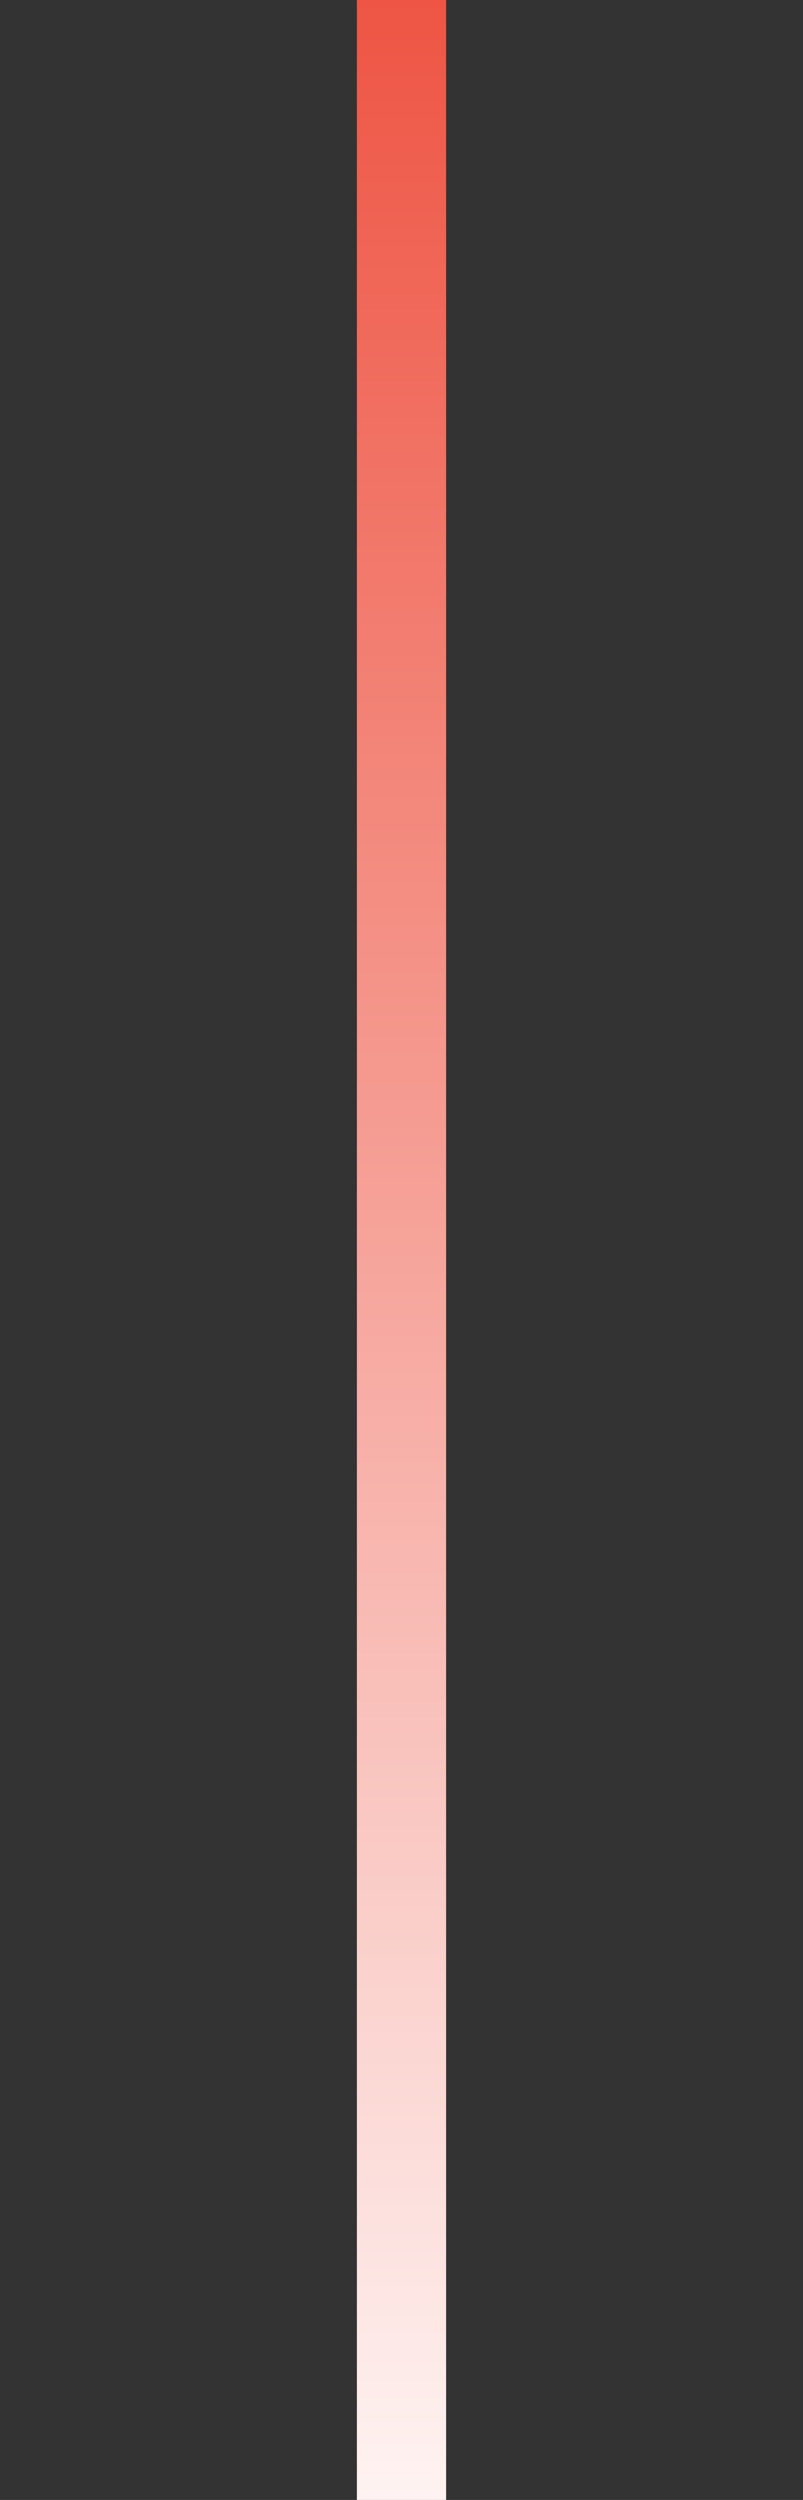 <svg width="9" height="28" viewBox="0 0 9 28" fill="none" xmlns="http://www.w3.org/2000/svg">
<rect x="0" y="0" width="9" height="28" fill="#333333" stroke="none"/>
<path d="M4.5 0V28" stroke="url(#paint0_linear_1_7533)"/>
<defs>
<linearGradient id="paint0_linear_1_7533" x1="5" y1="0" x2="5" y2="28" gradientUnits="userSpaceOnUse">
<stop stop-color="#EE5544"/>
<stop offset="1" stop-color="#FEF3F2"/>
</linearGradient>
</defs>
</svg>
